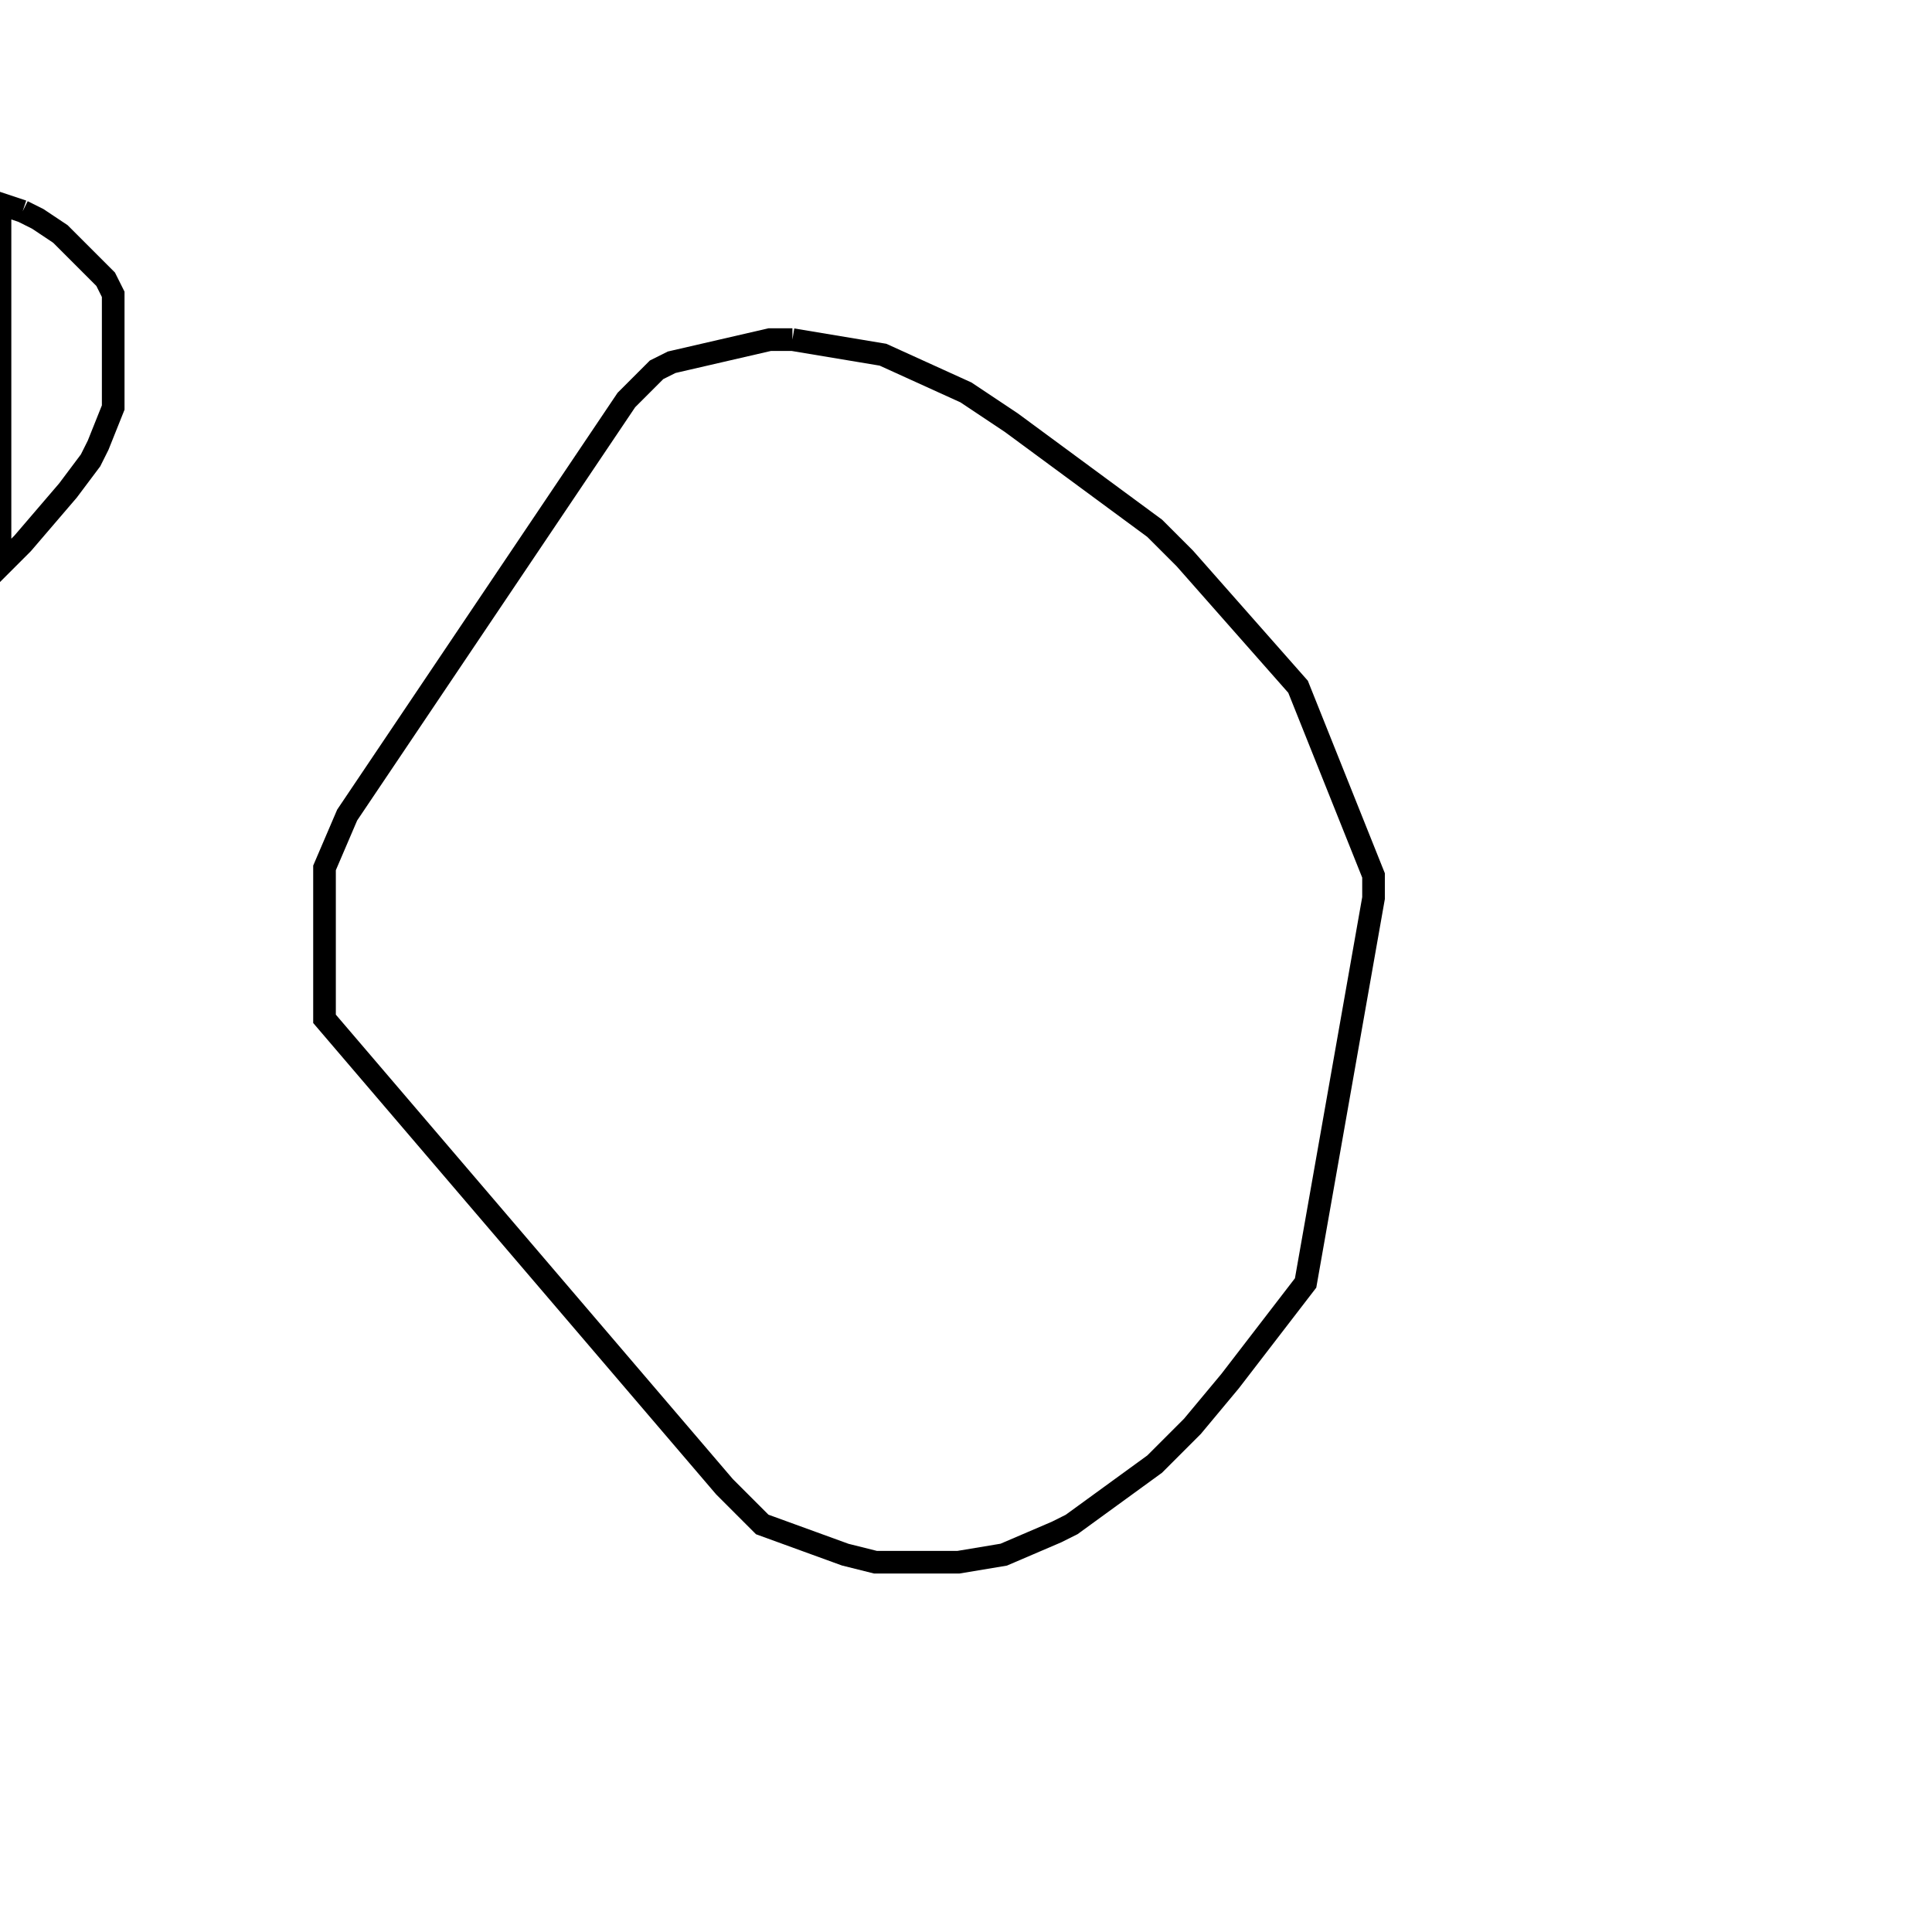 <svg width="256" height="256" xmlns="http://www.w3.org/2000/svg" fill-opacity="0" stroke="black" stroke-width="3" ><path d="M105 45 117 47 128 52 134 56 153 70 157 74 172 91 182 116 182 119 173 170 163 183 158 189 153 194 142 202 140 203 133 206 127 207 116 207 112 206 101 202 96 197 43 135 43 115 46 108 83 53 87 49 89 48 102 45 105 45 "/><path d="M3 28 5 29 8 31 14 37 15 39 15 54 13 59 12 61 9 65 3 72 0 75 0 27 3 28 "/></svg>